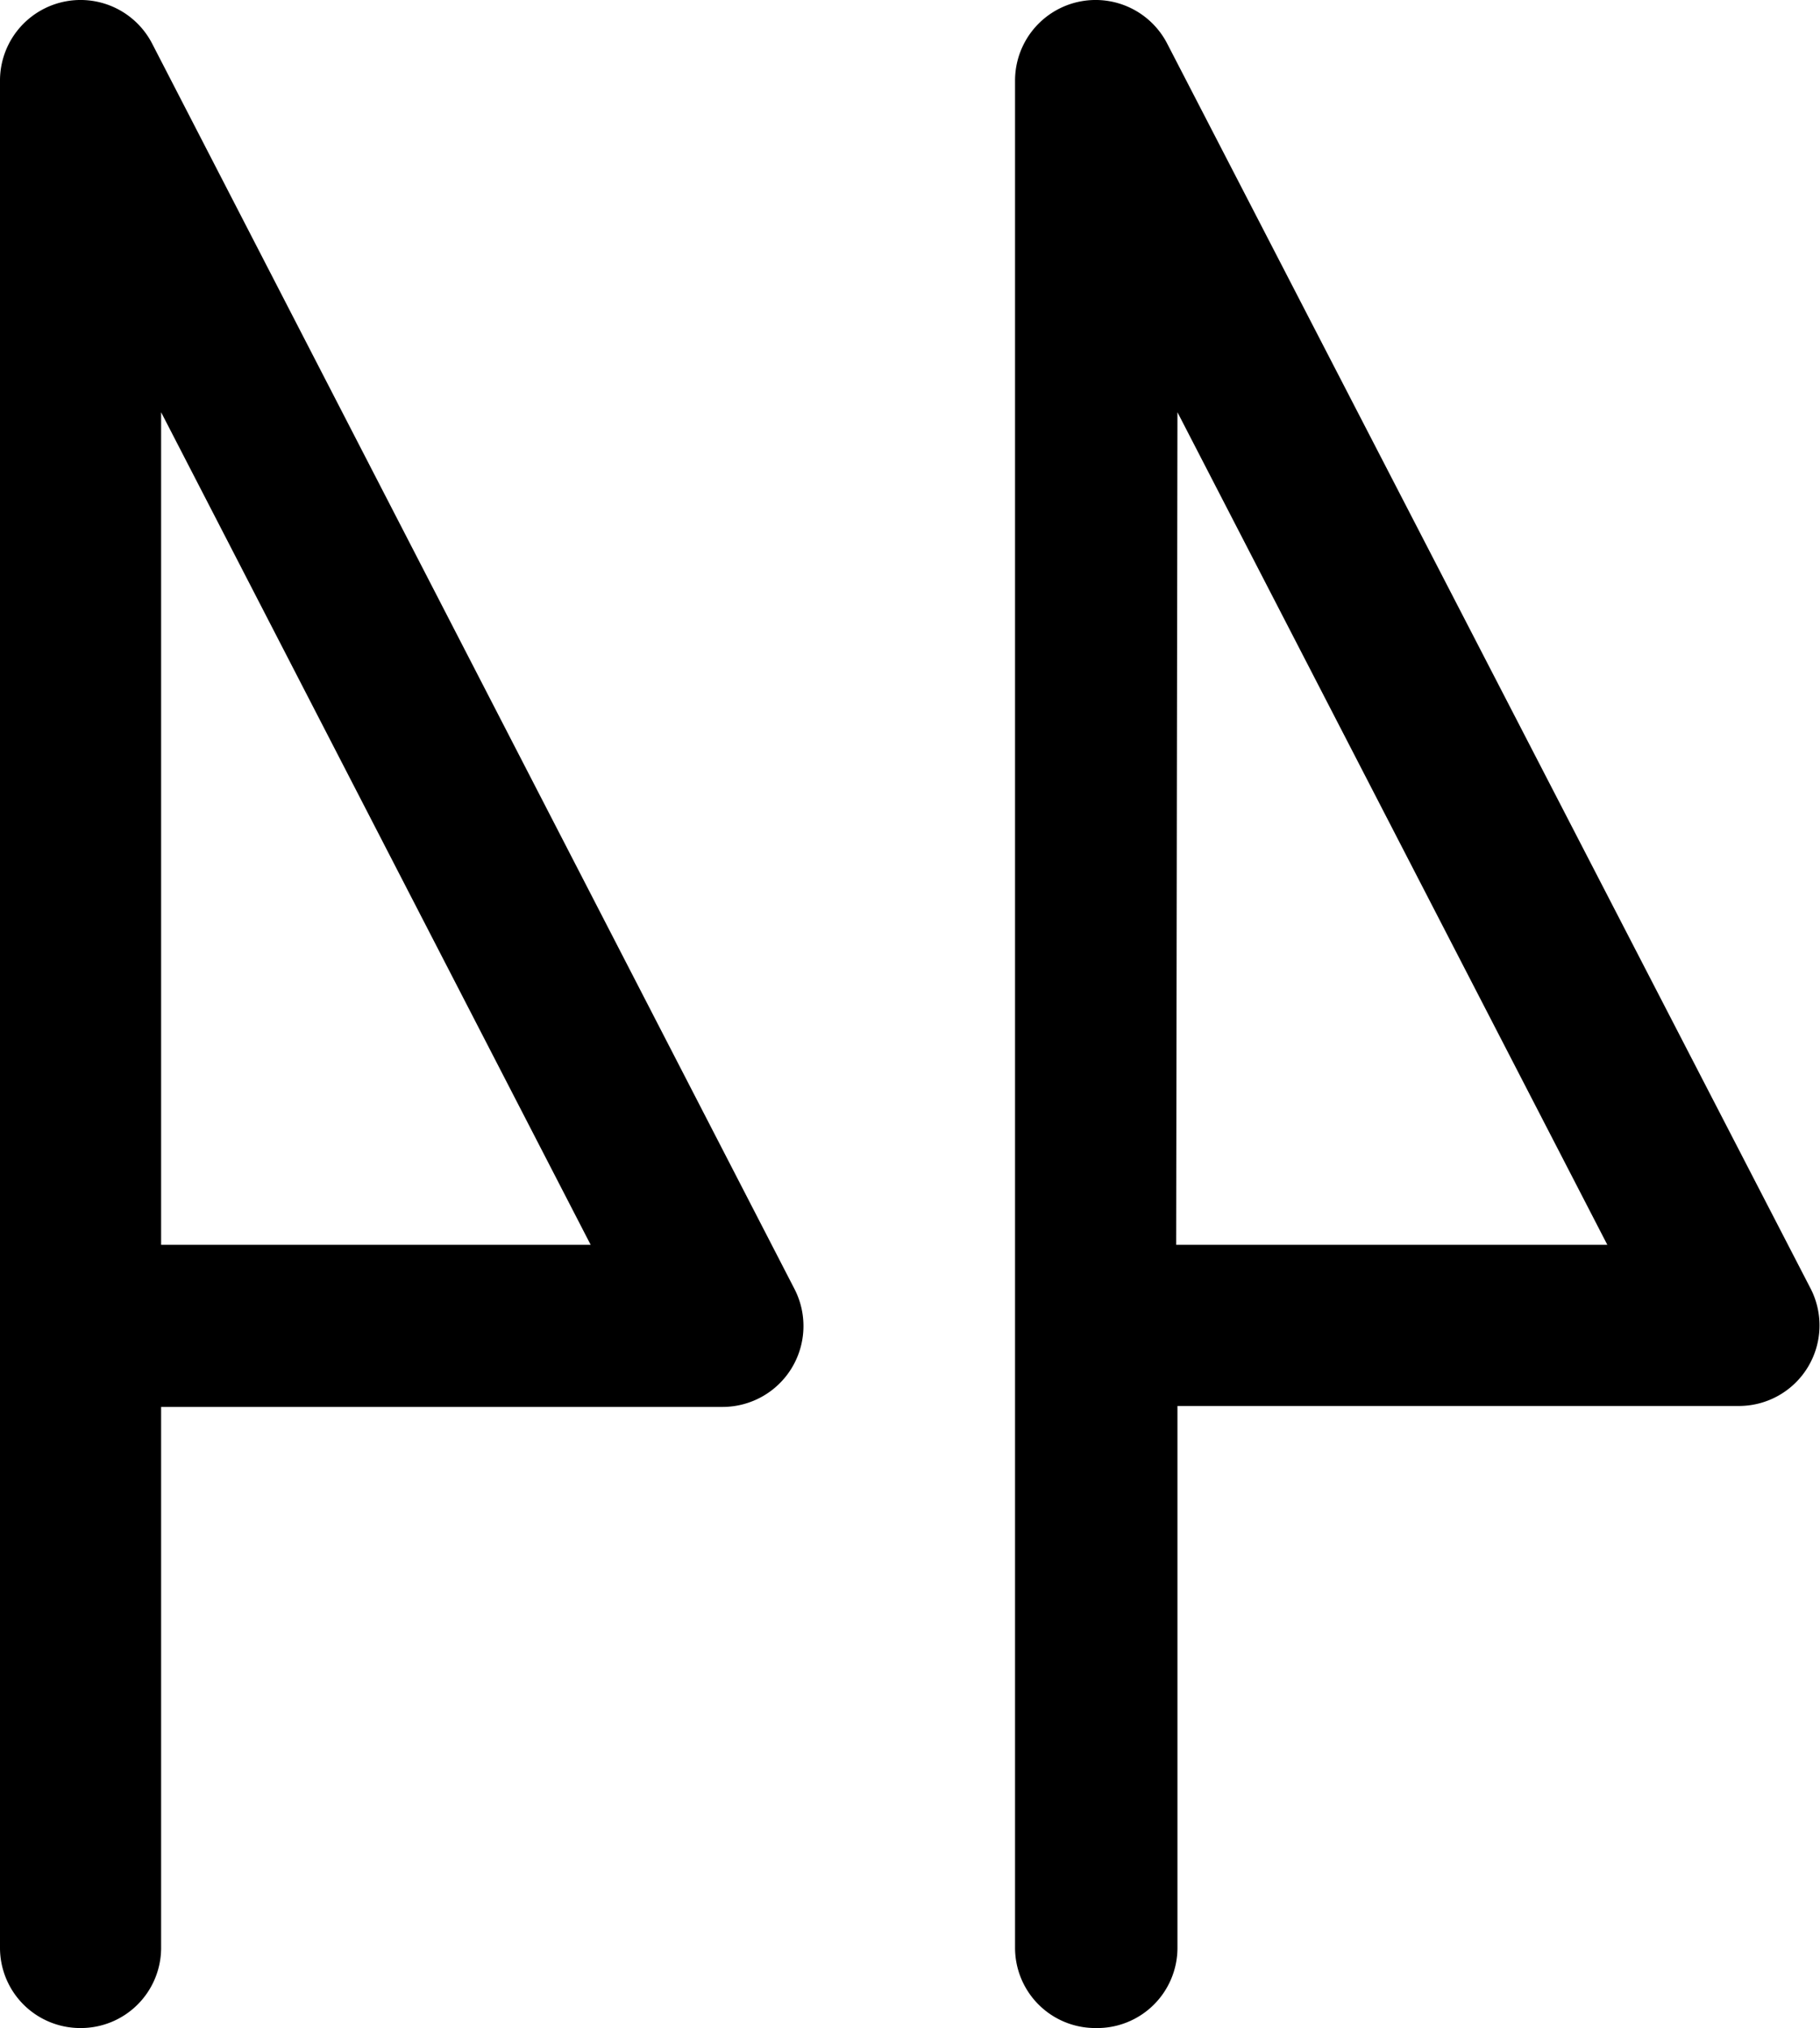 <svg xmlns="http://www.w3.org/2000/svg" viewBox="0 0 56.48 62.92"><path d="M2.5,62.92A2.49,2.49,0,0,1,0,60.42V2.5A2.5,2.5,0,0,1,4.72,1.35L24.66,40a2.51,2.51,0,0,1-2.22,3.65H5v16.8A2.49,2.49,0,0,1,2.5,62.92ZM5,38.62H18.33L5,12.79Z"/><path d="M34,62.92a2.49,2.49,0,0,1-2.5-2.5V2.5a2.5,2.5,0,0,1,4.72-1.15L56.2,40A2.5,2.5,0,0,1,54,43.62H36.54v16.8A2.49,2.49,0,0,1,34,62.92Zm2.5-24.3H49.88L36.54,12.79Z"/></svg>